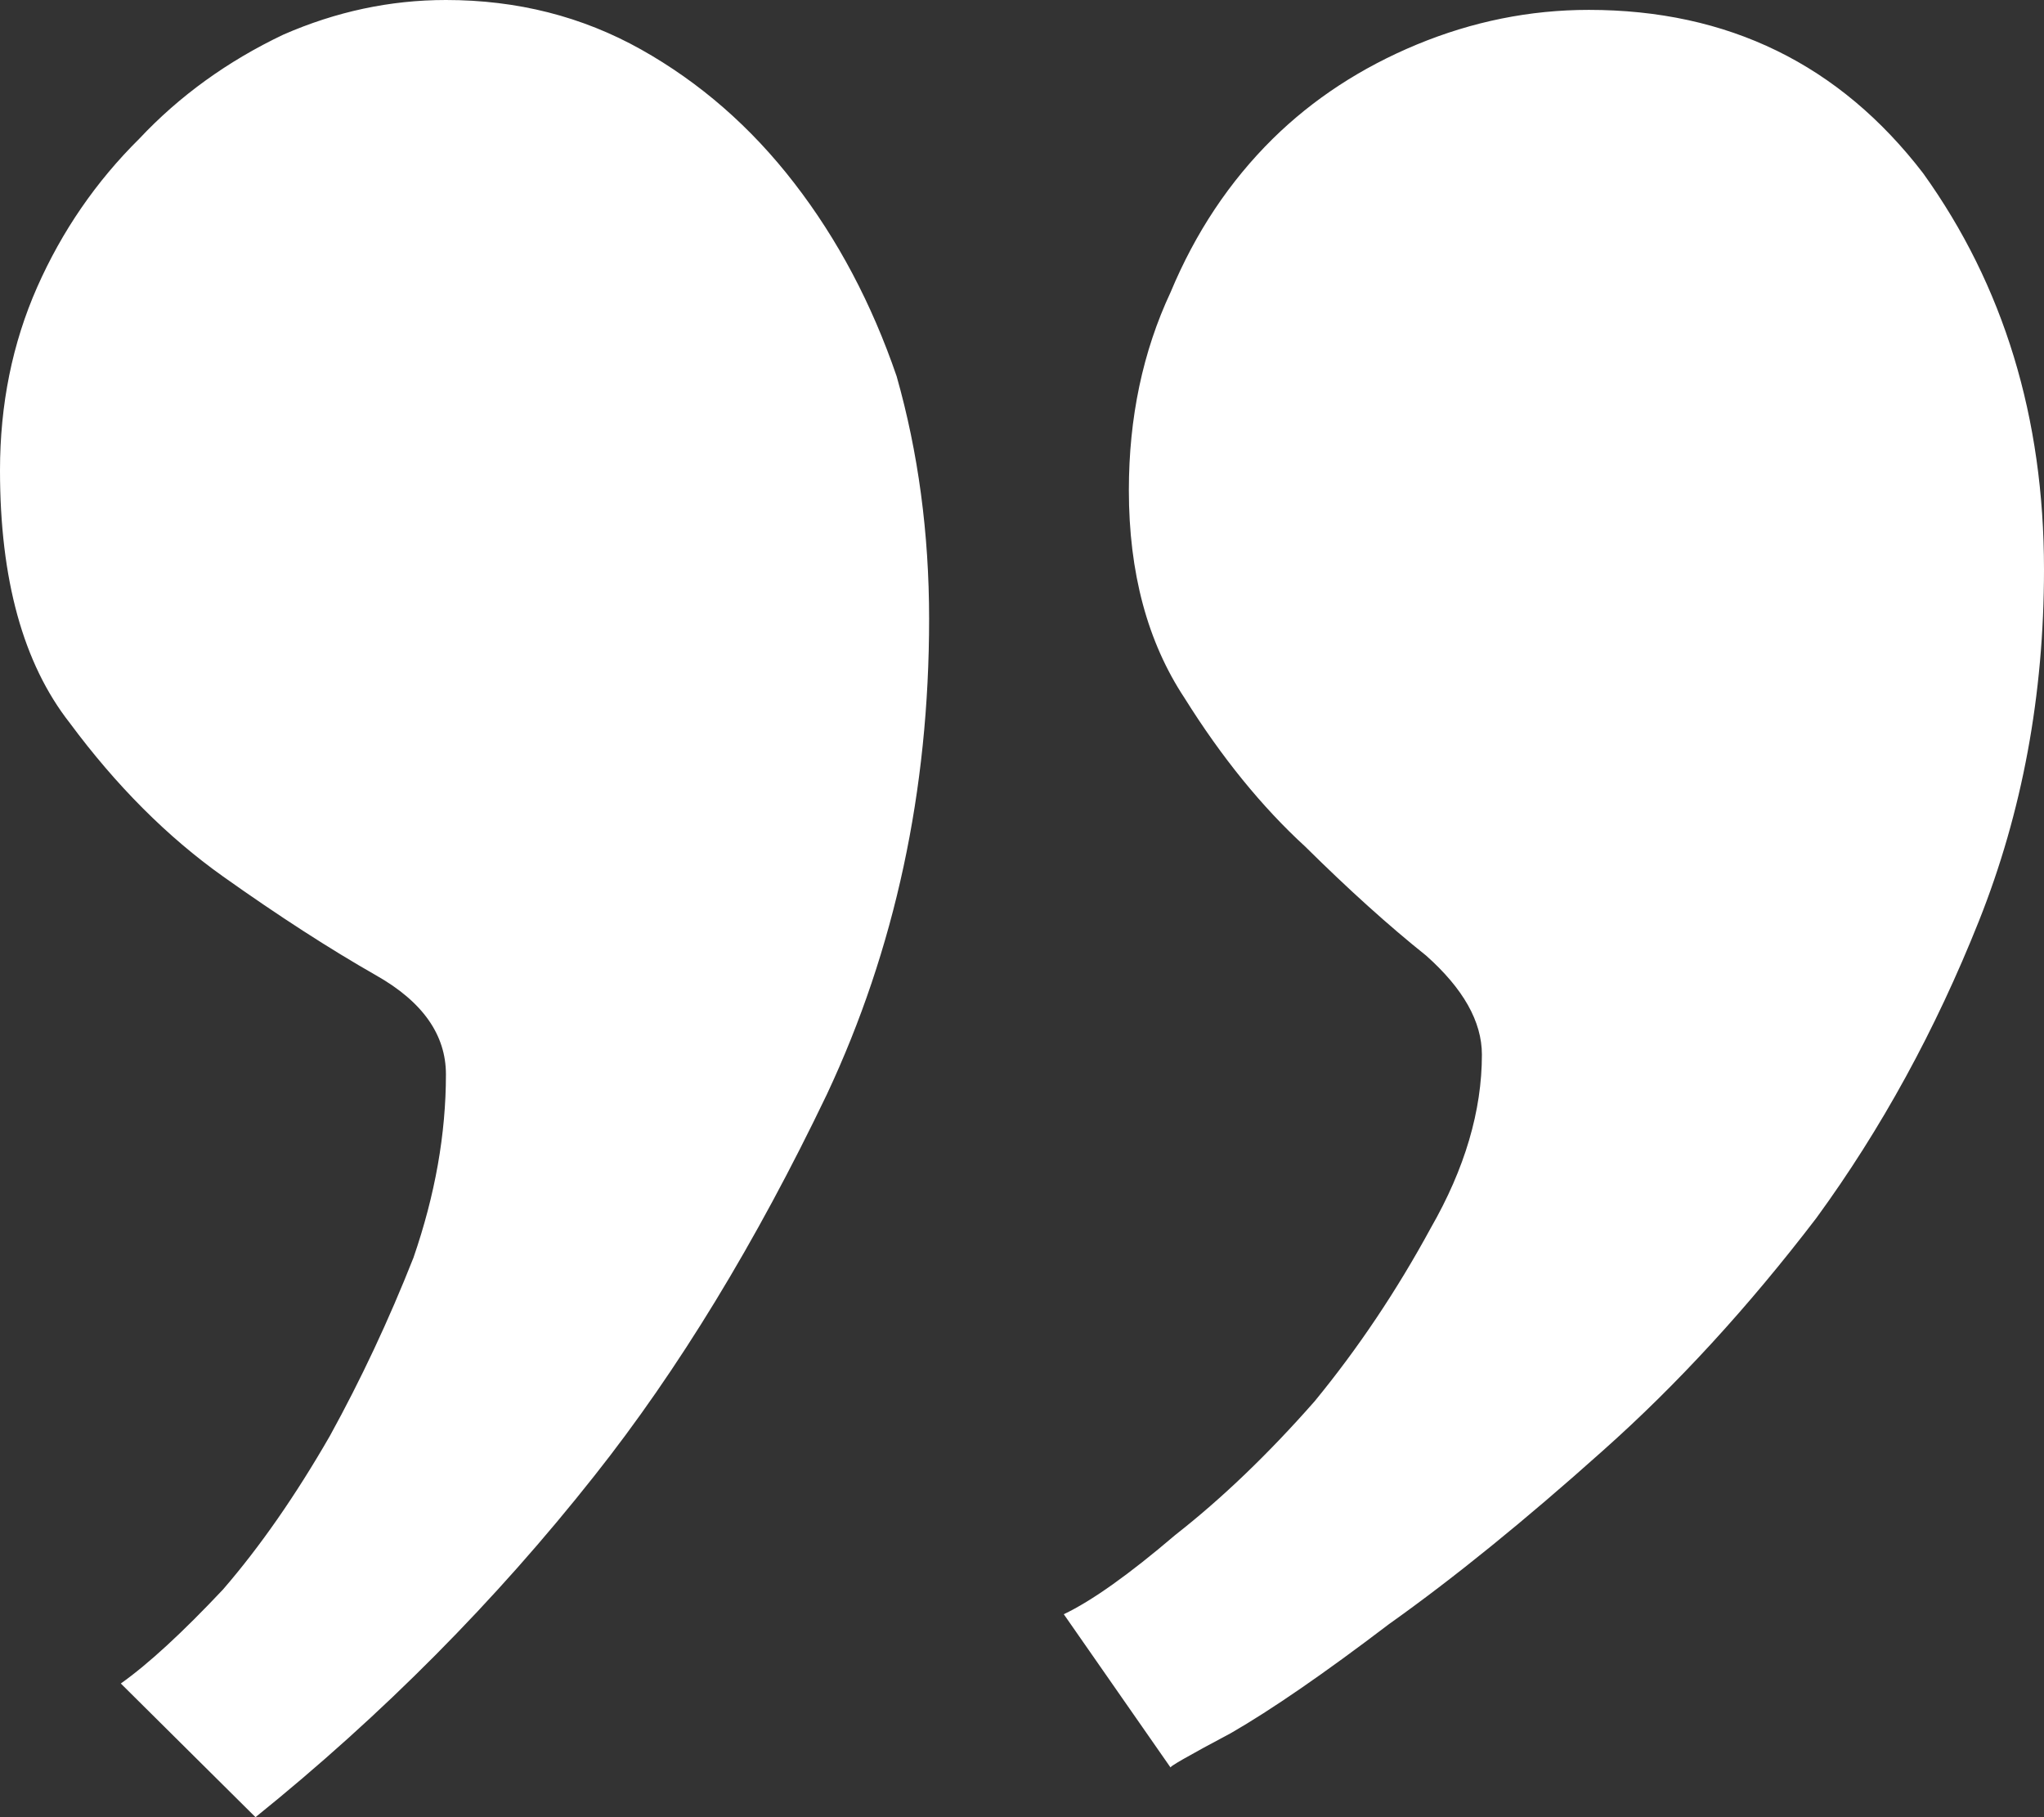 <svg width="18" height="16" viewBox="0 0 18 16" version="1.1" xmlns="http://www.w3.org/2000/svg" xmlns:xlink="http://www.w3.org/1999/xlink" xmlns:figma="http://www.figma.com/figma/ns">
<rect x="0" y="0" width="18" height="16" fill="#333333" stroke="none"/>
<title>&#226;&#128;&#156;</title>
<desc>Created using Figma</desc>
<g id="Canvas" transform="translate(206 -1701)" figma:type="canvas">
<g id="&#226;&#128;&#156;" style="mix-blend-mode:normal;" figma:type="vector">
<use xlink:href="#path0_fill" transform="matrix(-1 0 0 -1 -188 1717)" fill="#FFFFFF" style="mix-blend-mode:normal;"/>
</g>
</g>
<defs>
<path id="path0_fill" d="M 4.009 15.913C 2.782 15.913 1.8 15.433 1.064 14.474C 0.355 13.486 0 12.323 0 10.986C 0 9.882 0.191 8.85 0.573 7.891C 0.955 6.932 1.432 6.06 2.005 5.275C 2.605 4.49 3.232 3.807 3.886 3.226C 4.568 2.616 5.195 2.107 5.768 1.7C 6.341 1.264 6.805 0.945 7.159 0.741C 7.541 0.538 7.718 0.436 7.691 0.436L 8.632 1.787C 8.386 1.904 8.059 2.136 7.65 2.485C 7.241 2.805 6.832 3.197 6.423 3.662C 6.041 4.127 5.7 4.636 5.4 5.188C 5.1 5.711 4.95 6.22 4.95 6.714C 4.95 7.005 5.114 7.295 5.441 7.586C 5.768 7.847 6.123 8.167 6.505 8.545C 6.886 8.894 7.241 9.33 7.568 9.853C 7.895 10.347 8.059 10.957 8.059 11.684C 8.059 12.323 7.936 12.905 7.691 13.428C 7.473 13.951 7.173 14.402 6.791 14.779C 6.436 15.128 6.014 15.404 5.523 15.608C 5.032 15.811 4.527 15.913 4.009 15.913ZM 14.073 16C 13.445 16 12.873 15.855 12.354 15.564C 11.836 15.273 11.386 14.881 11.005 14.387C 10.623 13.893 10.323 13.326 10.104 12.687C 9.914 12.018 9.818 11.306 9.818 10.55C 9.818 9.039 10.118 7.644 10.718 6.365C 11.345 5.057 12.027 3.938 12.764 3.008C 13.636 1.904 14.632 0.901 15.75 0L 16.936 1.177C 16.691 1.351 16.391 1.628 16.036 2.005C 15.709 2.383 15.396 2.834 15.095 3.357C 14.823 3.851 14.577 4.374 14.359 4.926C 14.168 5.479 14.073 6.016 14.073 6.54C 14.073 6.888 14.277 7.179 14.686 7.411C 15.095 7.644 15.546 7.935 16.036 8.283C 16.527 8.632 16.977 9.083 17.386 9.635C 17.796 10.158 18 10.899 18 11.858C 18 12.44 17.891 12.977 17.673 13.471C 17.454 13.966 17.154 14.402 16.773 14.779C 16.418 15.157 15.995 15.462 15.505 15.695C 15.041 15.898 14.564 16 14.073 16Z"/>
</defs>
</svg>
